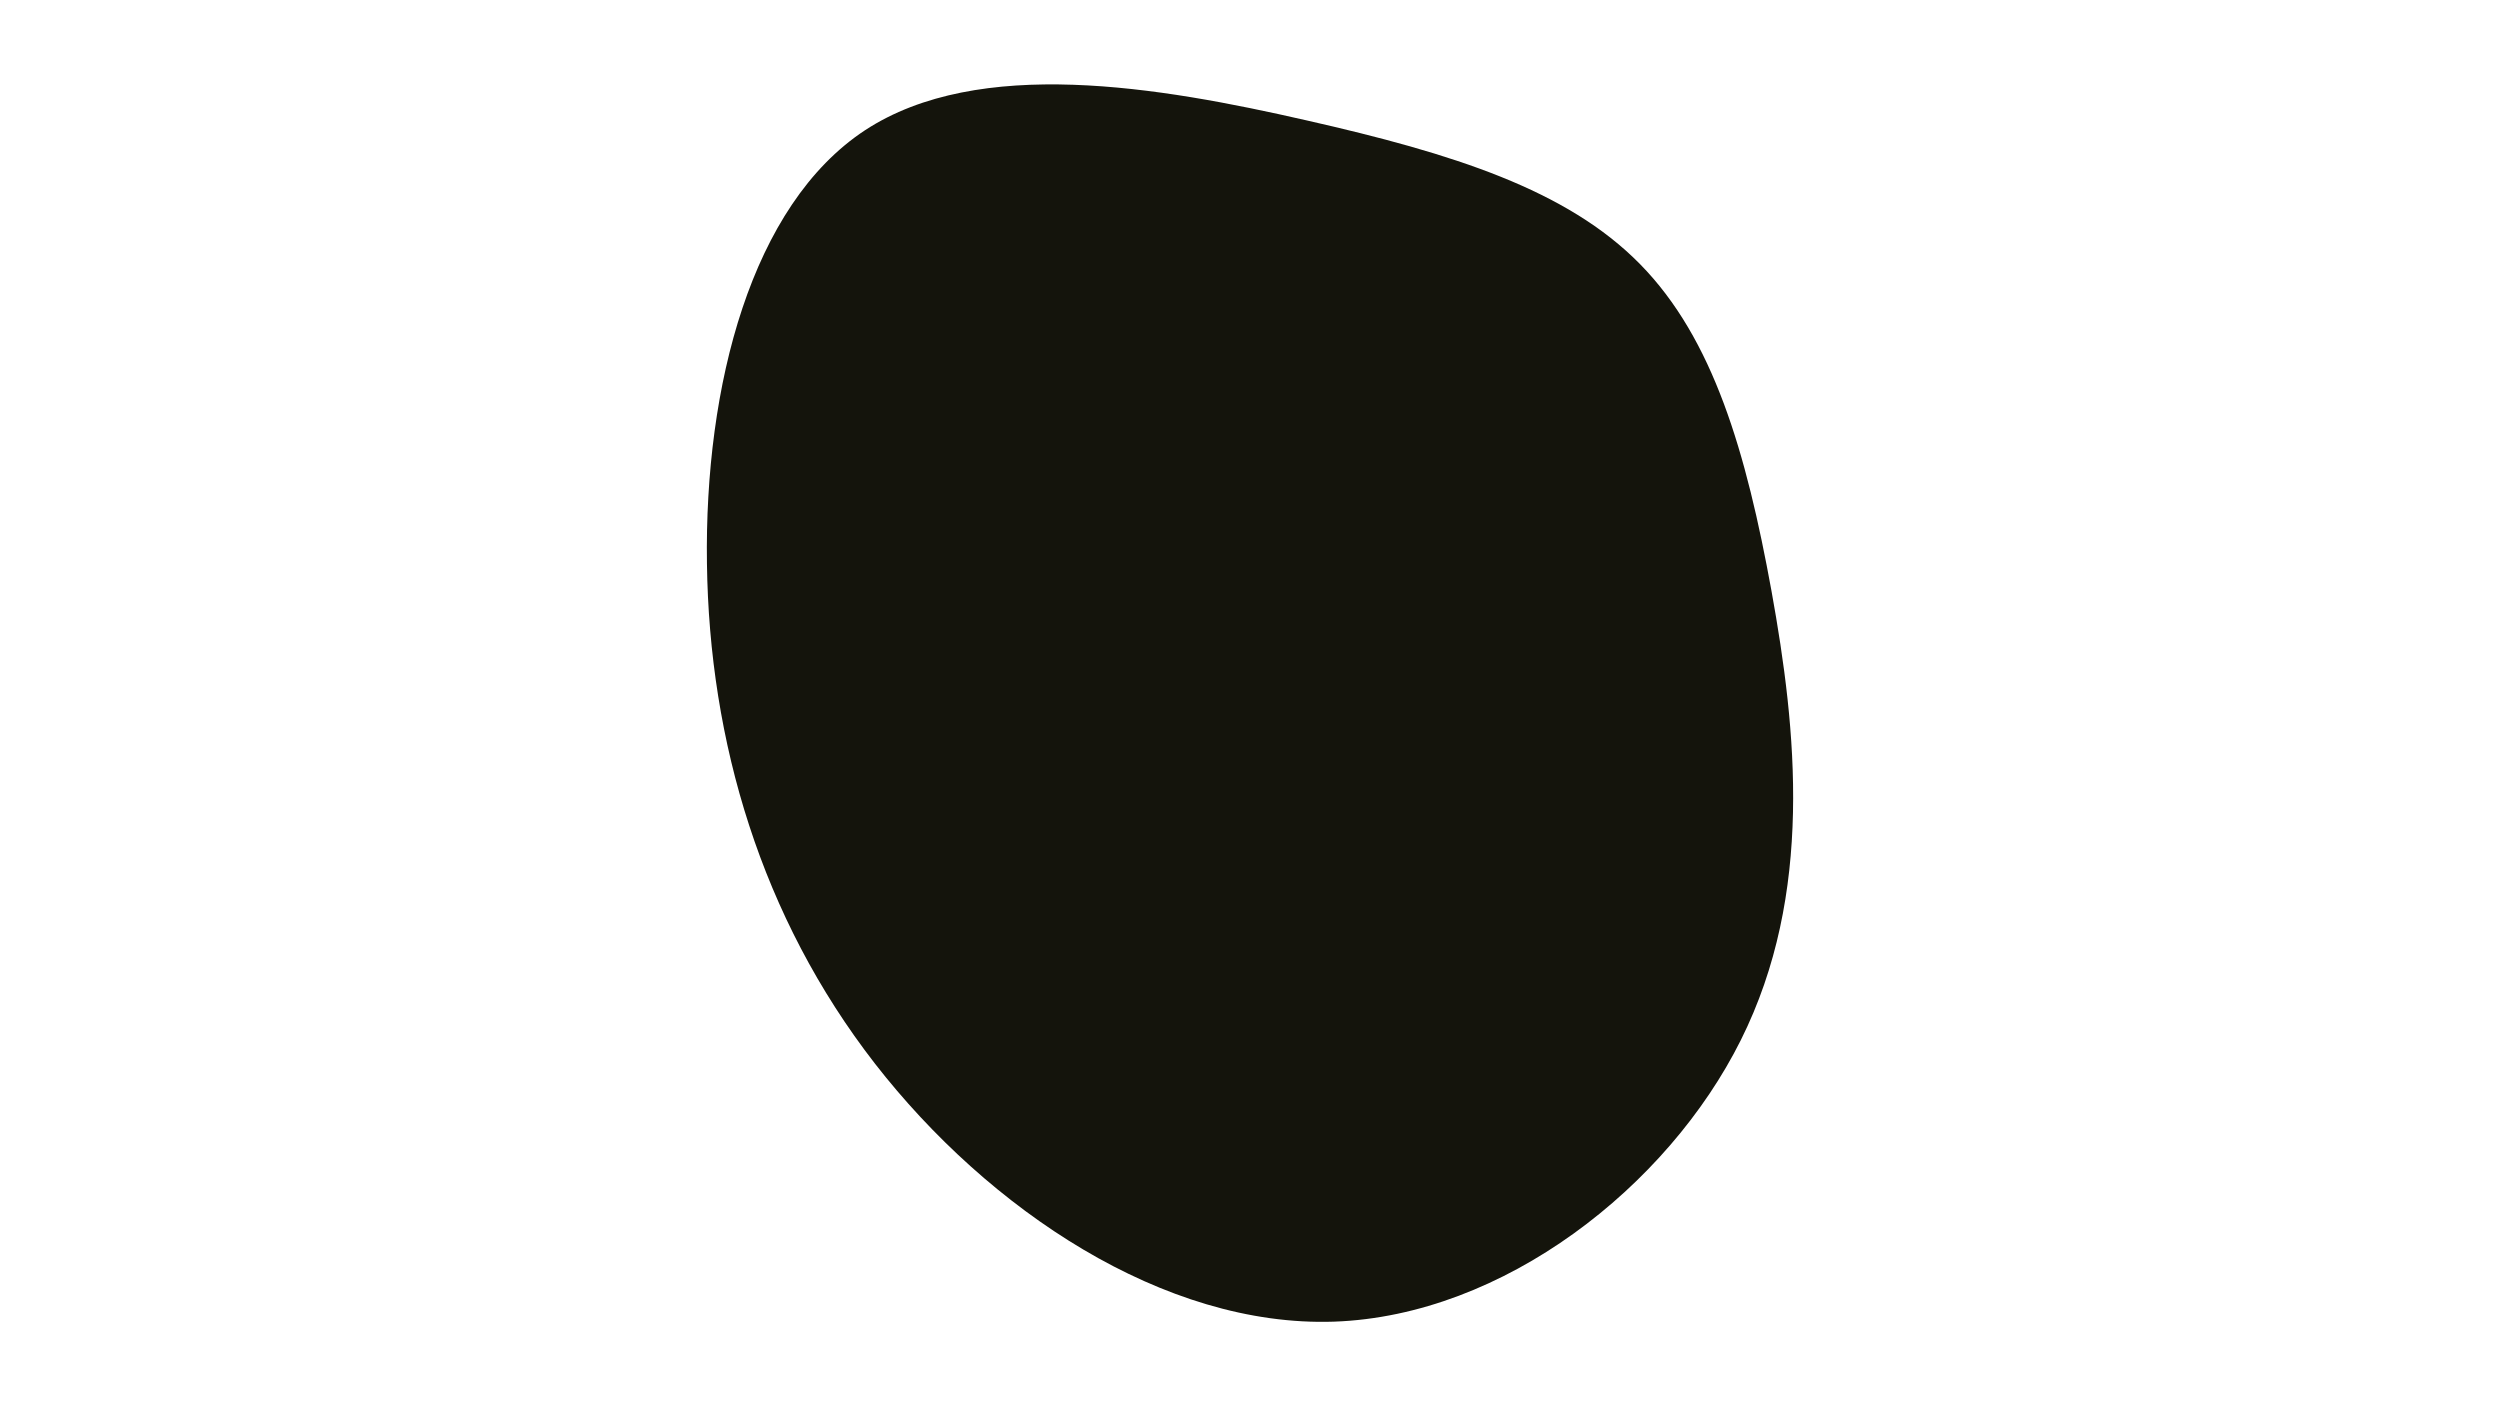 <svg id="visual" viewBox="0 0 960 540" width="960" height="540" xmlns="http://www.w3.org/2000/svg" xmlns:xlink="http://www.w3.org/1999/xlink" version="1.1"><g transform="translate(514.468 217.315)"><path d="M115.3 -115.9C143.5 -87.2 156.1 -43.6 165.8 9.7C175.4 62.9 182.1 125.9 154 182.1C125.9 238.4 62.9 287.9 -2.2 290.2C-67.4 292.4 -134.8 247.3 -178.5 191.1C-222.2 134.8 -242.1 67.4 -243 -0.9C-244 -69.3 -225.9 -138.6 -182.3 -167.3C-138.6 -195.9 -69.3 -184 -12.8 -171.1C43.6 -158.3 87.2 -144.5 115.3 -115.9" fill="#14140C"></path></g></svg>